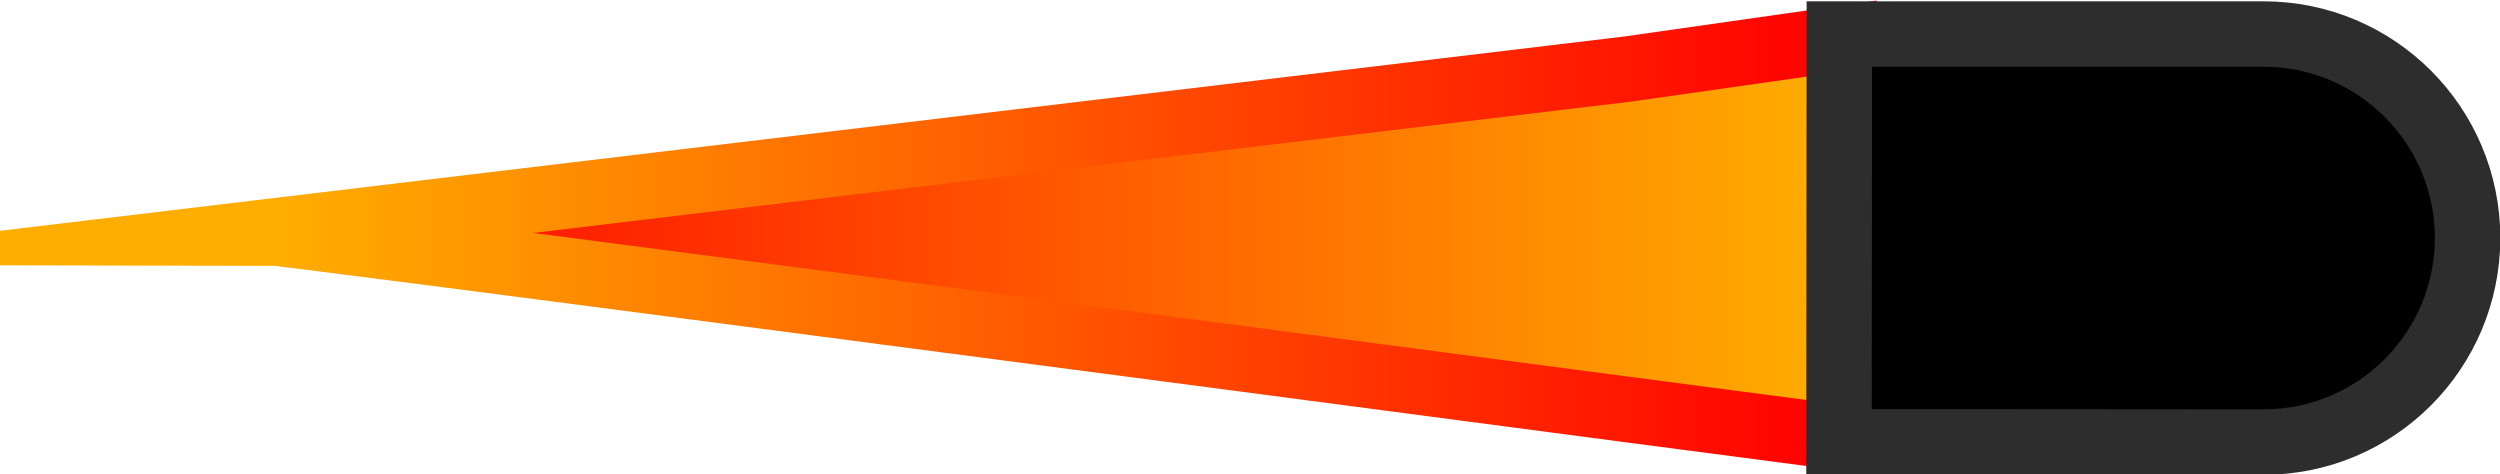 <svg version="1.2" xmlns="http://www.w3.org/2000/svg" viewBox="0 0 764 145" width="764" height="145">
	<title>Bullet</title>
	<defs>
		<linearGradient id="g1" x2="1" gradientUnits="userSpaceOnUse" gradientTransform="matrix(482.348,0,0,122.019,81.055,72.718)">
			<stop offset="0" stop-color="#ff0000"/>
			<stop offset="1" stop-color="#ffae00"/>
		</linearGradient>
		<linearGradient id="g2" x2="1" gradientUnits="userSpaceOnUse" gradientTransform="matrix(-482.348,0,0,-122.019,563.403,72.718)">
			<stop offset="0" stop-color="#ff0000"/>
			<stop offset="1" stop-color="#ffae00"/>
		</linearGradient>
	</defs>
	<style>
		.s0 { fill: url(#g1);stroke: url(#g2);stroke-miterlimit:100;stroke-width: 20 } 
		.s1 { fill: #000000;stroke: #2d2d2d;stroke-miterlimit:100;stroke-width: 20 } 
	</style>
	<path id="Layer 2" class="s0" d="m563.4 11.7l-66 9.4-416.3 49.8c4.2 0 288.4 37.4 418.1 54.5 38.4 5 63.2 8.3 63.2 8.3z"/>
	<path id="Layer 1" fill-rule="evenodd" class="s1" d="m754.1 72.8c-0.1 34.4-27.9 62.3-62.4 62.3l-129.7-0.1 0.1-124.6h129.6c34.5 0 62.4 27.9 62.4 62.4z"/>
</svg>